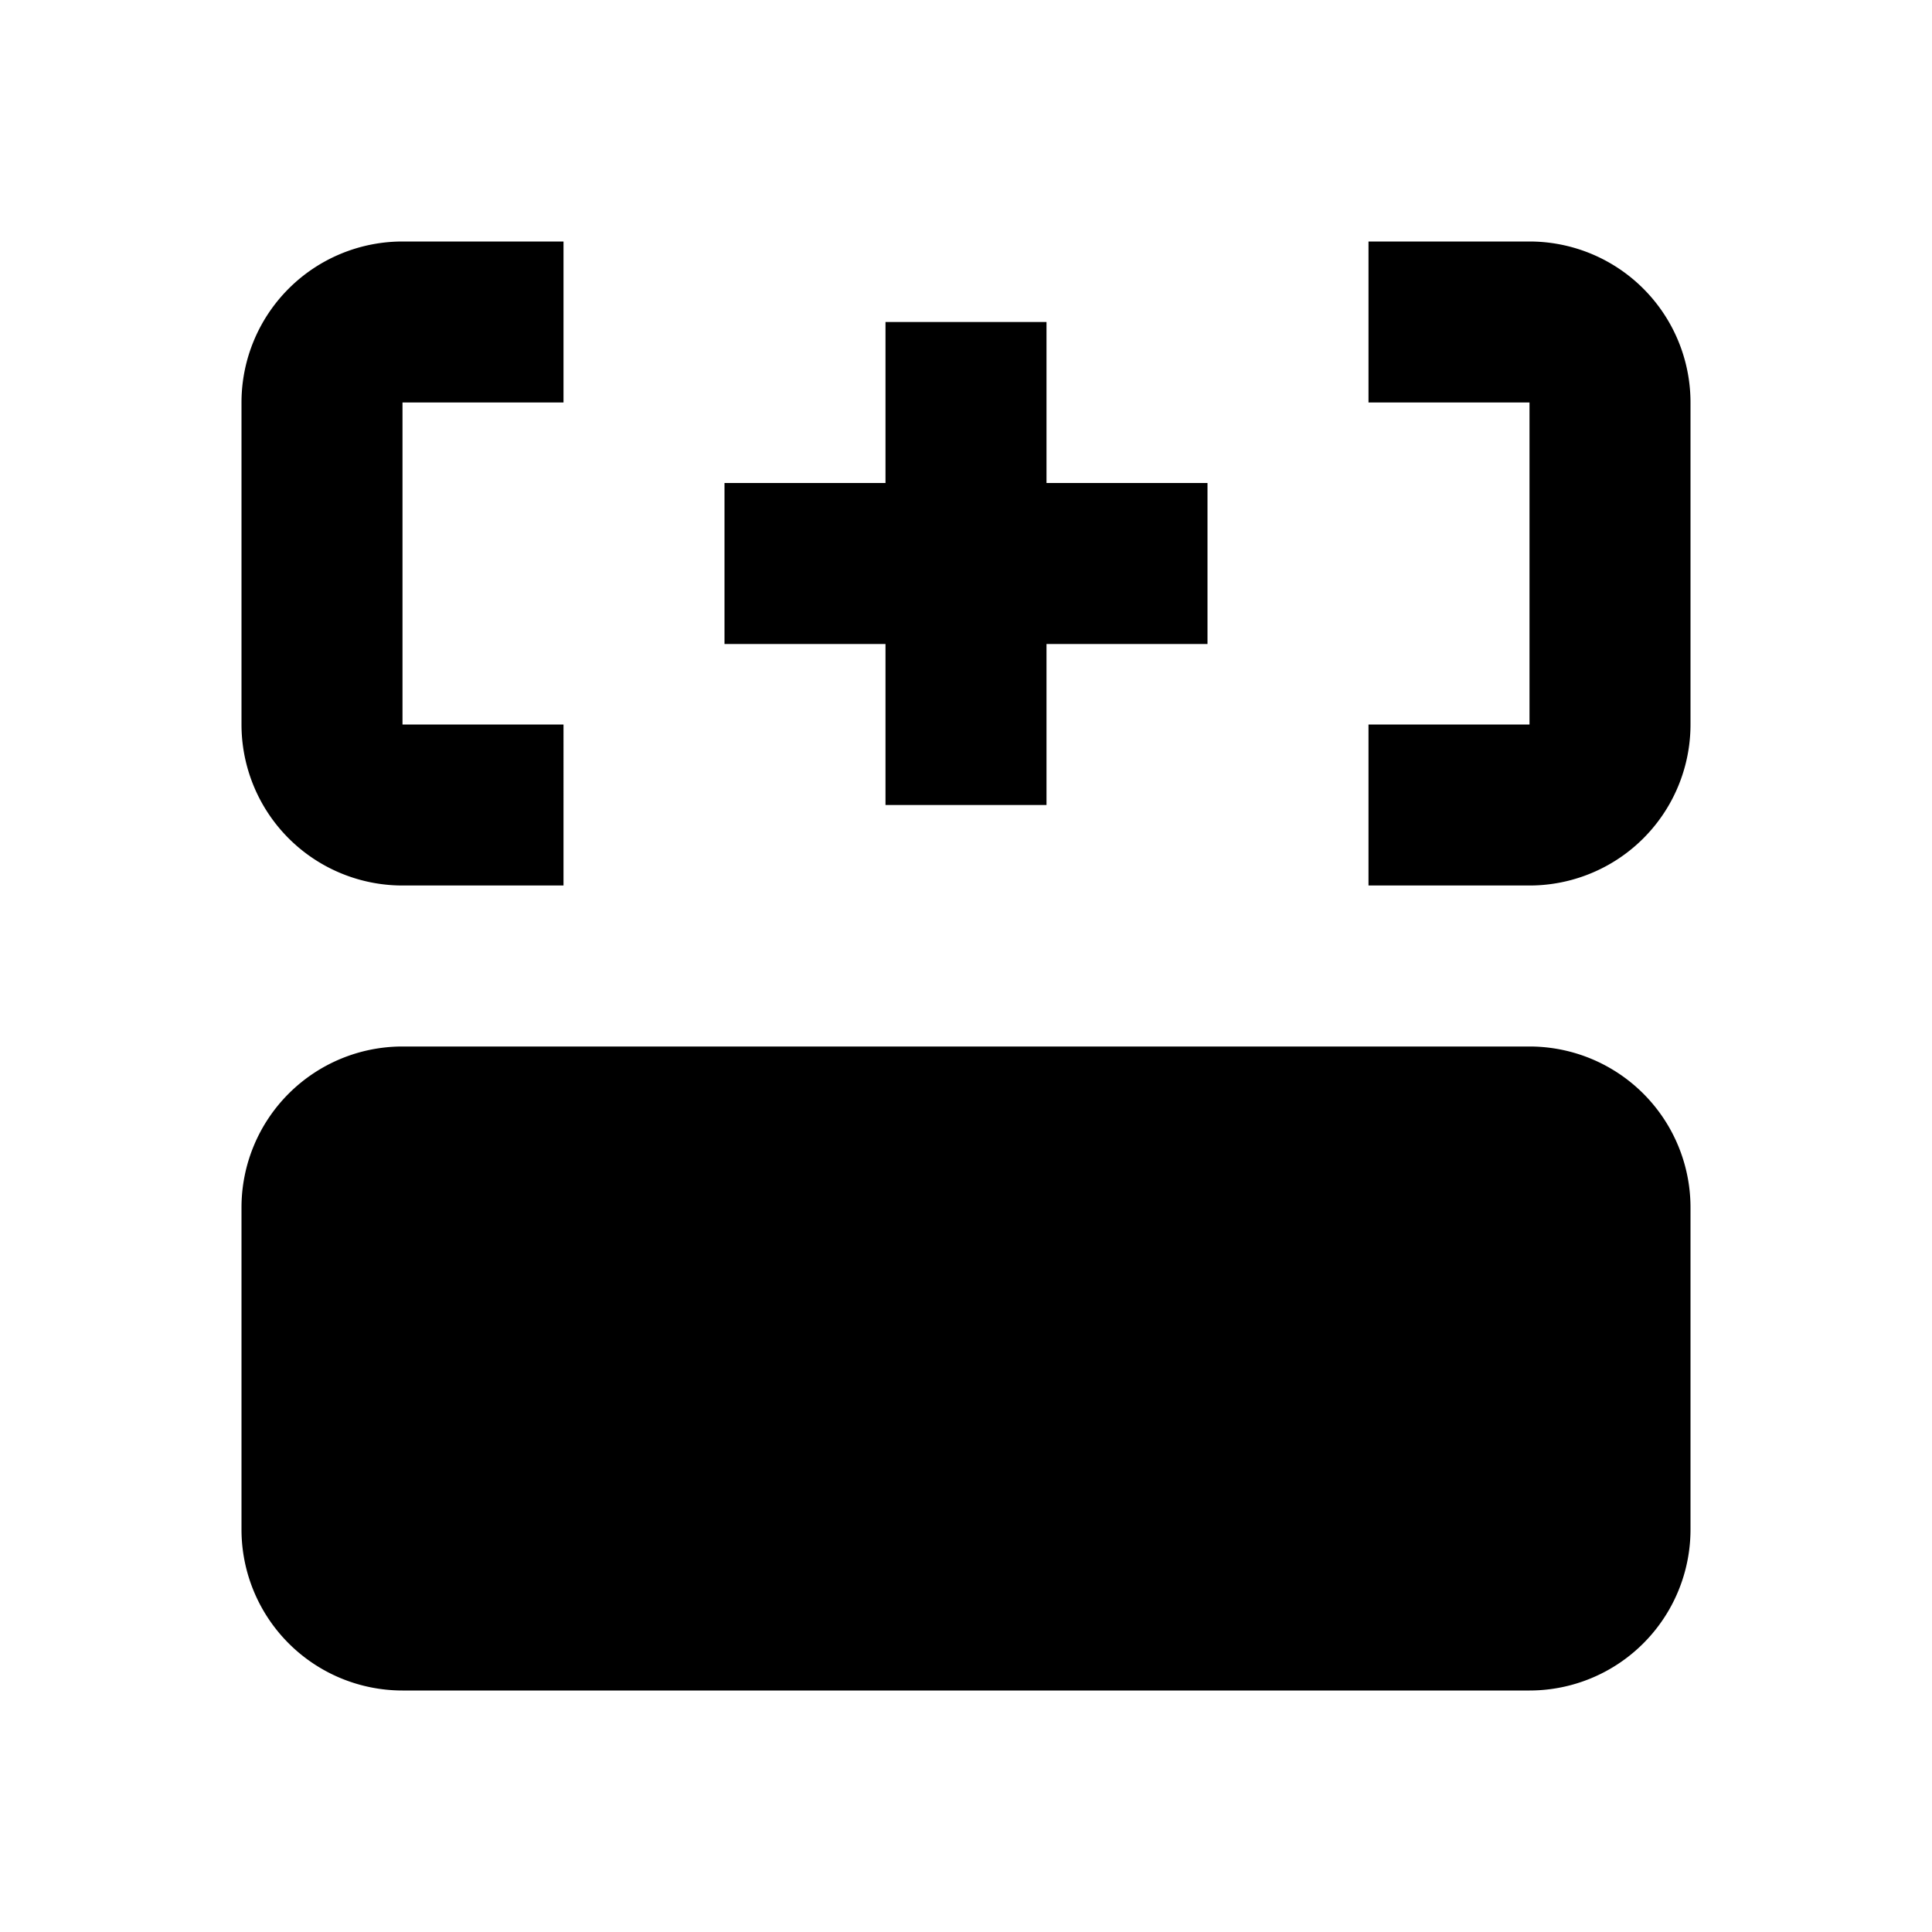 <svg width="24" height="24" fill="currentColor" viewBox="0 0 24 24">
  <path fill-rule="evenodd" d="M5 21a2 2 0 0 1-2-2v-4a2 2 0 0 1 2-2h14a2 2 0 0 1 2 2v4a2 2 0 0 1-2 2H5ZM5 9V5h2V3H5a2 2 0 0 0-2 2v4a2 2 0 0 0 2 2h2V9H5Zm14 0h-2v2h2a2 2 0 0 0 2-2V5a2 2 0 0 0-2-2h-2v2h2v4Zm-4-1h-2v2h-2V8H9V6h2V4h2v2h2v2Z" clip-rule="evenodd"/>
</svg>
